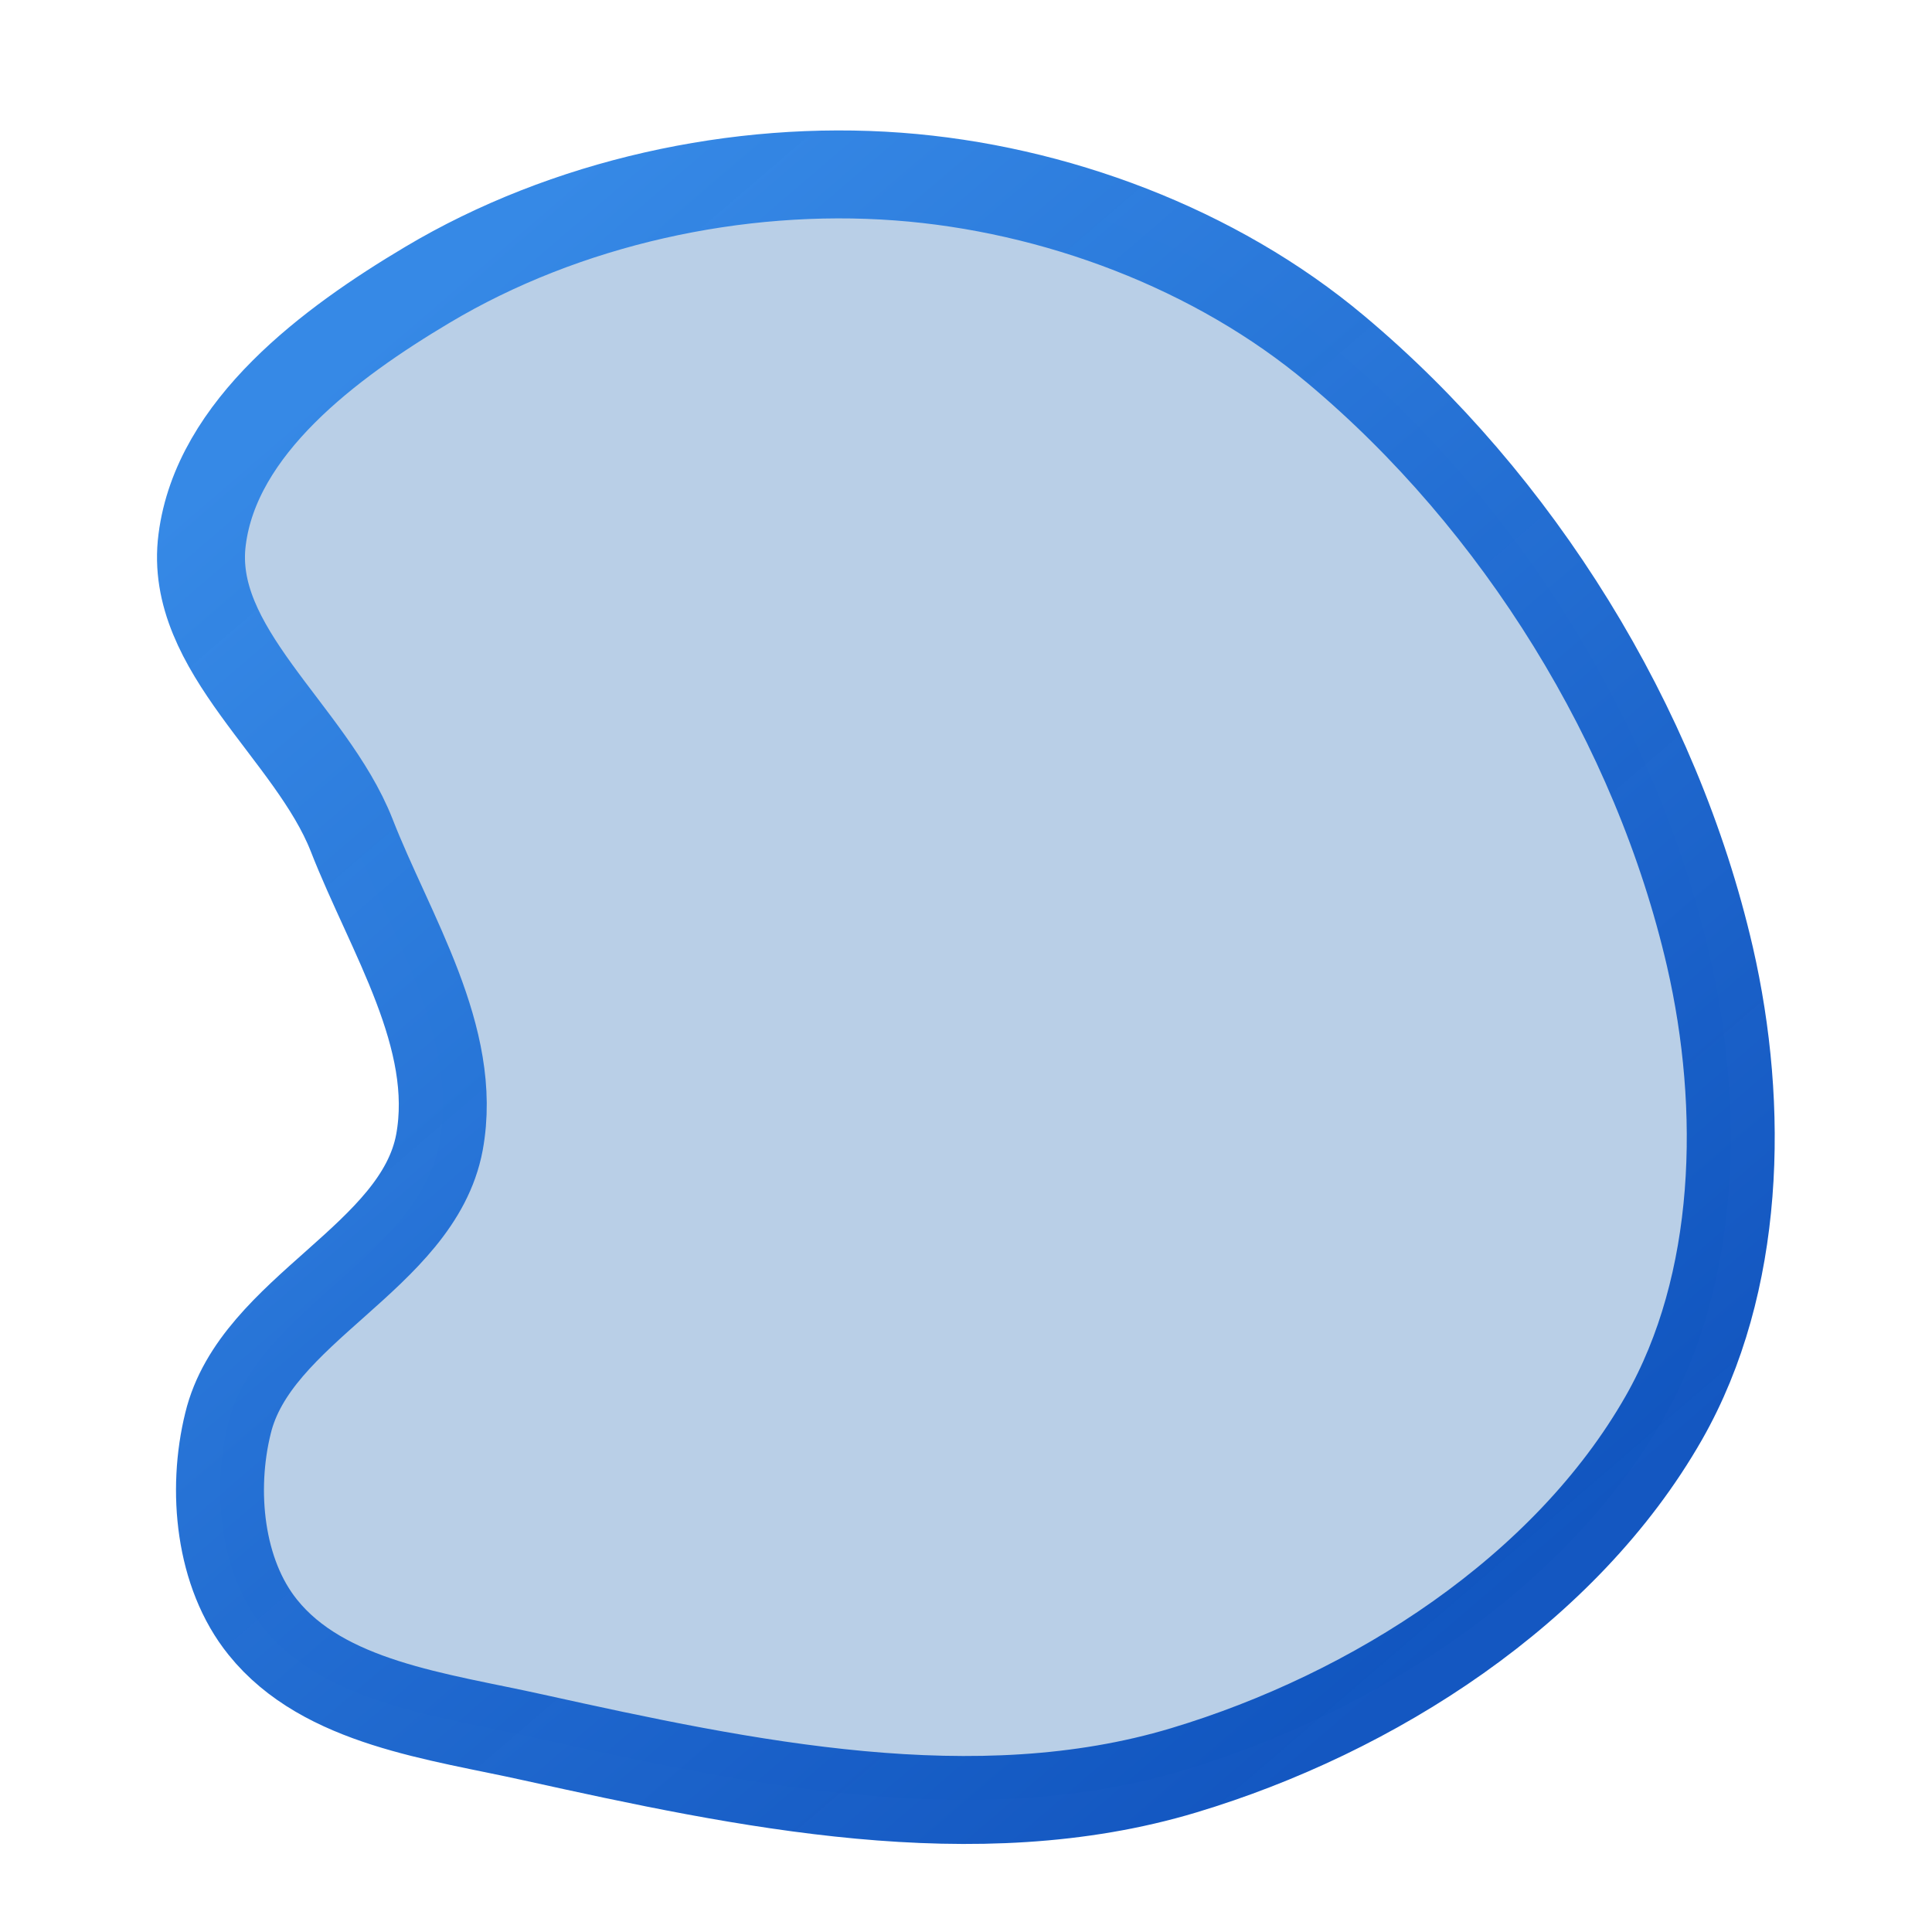 <?xml version="1.0" encoding="UTF-8" standalone="no"?>
<svg
   xmlns:dc="http://purl.org/dc/elements/1.1/"
   xmlns:cc="http://creativecommons.org/ns#"
   xmlns:rdf="http://www.w3.org/1999/02/22-rdf-syntax-ns#"
   xmlns:svg="http://www.w3.org/2000/svg"
   xmlns="http://www.w3.org/2000/svg"
   xmlns:xlink="http://www.w3.org/1999/xlink"
   xmlns:sodipodi="http://sodipodi.sourceforge.net/DTD/sodipodi-0.dtd"
   xmlns:inkscape="http://www.inkscape.org/namespaces/inkscape"
   sodipodi:docname="xopp-select-lasso.svg"
   inkscape:version="1.0.2 (e86c870879, 2021-01-15)"
   id="svg3342"
   version="1.1"
   viewBox="0 0 5.821 5.821"
   height="22"
   width="22">
  <defs
     id="defs3336">
    <linearGradient
       id="linearGradient896"
       inkscape:collect="always">
      <stop
         id="stop892"
         offset="0"
         style="stop-color:#3689e6;stop-opacity:1;" />
      <stop
         id="stop894"
         offset="1"
         style="stop-color:#0d52bf;stop-opacity:0.974" />
    </linearGradient>
    <clipPath
       clipPathUnits="userSpaceOnUse"
       id="clipPath5175">
      <path
         style="fill:#ffe16b;fill-opacity:1;stroke:none;stroke-width:0.938;stroke-linecap:round;stroke-linejoin:round;stroke-miterlimit:4;stroke-dasharray:none;stroke-opacity:1"
         d="m 2.783,1046.331 15.345,-15.345 9.929,9.929 -15.345,15.345 z"
         id="path5177"
         inkscape:connector-curvature="0" />
    </clipPath>
    <clipPath
       clipPathUnits="userSpaceOnUse"
       id="clipPath945">
      <rect
         style="fill:#ffffff;fill-opacity:1;stroke:none;stroke-width:1;stroke-linecap:butt;stroke-linejoin:round;stroke-miterlimit:4;stroke-dasharray:8, 4;stroke-dashoffset:0;stroke-opacity:1"
         id="rect947"
         width="19.167"
         height="17.994"
         x="1.417"
         y="1.508"
         clip-path="none" />
    </clipPath>
    <linearGradient
       inkscape:collect="always"
       xlink:href="#linearGradient896"
       id="linearGradient939"
       x1="20.092"
       y1="0.742"
       x2="23.318"
       y2="4.498"
       gradientUnits="userSpaceOnUse"
       gradientTransform="matrix(1.028,0,0,1.028,-19.243,0.029)" />
    <clipPath
       clipPathUnits="userSpaceOnUse"
       id="clipPath1207">
      <path
         style="fill:#8cd5ff;fill-opacity:1;stroke:none;stroke-width:0.265px;stroke-linecap:butt;stroke-linejoin:miter;stroke-opacity:1"
         d="m 3.209,17.926 c 0.676,0.841 1.947,0.985 3.001,1.218 2.347,0.52 4.899,1.056 7.202,0.365 2.107,-0.632 4.23,-1.995 5.32,-3.906 0.848,-1.486 0.894,-3.44 0.511,-5.107 C 18.652,7.929 17.118,5.459 15.1,3.767 13.767,2.65 11.981,1.981 10.247,1.851 8.468,1.717 6.565,2.139 5.033,3.051 3.953,3.693 2.696,4.629 2.536,5.876 2.381,7.087 3.745,8.008 4.191,9.145 4.622,10.245 5.381,11.392 5.166,12.554 4.929,13.83 3.129,14.402 2.823,15.663 2.642,16.407 2.729,17.33 3.209,17.926 Z"
         id="path1209"
         inkscape:connector-curvature="0"
         sodipodi:nodetypes="aaaaaaaaaaaaa" />
    </clipPath>
  </defs>
  <sodipodi:namedview
     inkscape:snap-grids="false"
     inkscape:document-rotation="0"
     inkscape:object-paths="true"
     inkscape:object-nodes="false"
     inkscape:snap-nodes="true"
     inkscape:guide-bbox="true"
     showguides="true"
     units="px"
     showgrid="true"
     inkscape:current-layer="layer2"
     inkscape:document-units="px"
     inkscape:cy="13.045598"
     inkscape:cx="-1.469083"
     inkscape:zoom="22.4"
     inkscape:pageshadow="2"
     inkscape:pageopacity="0.0"
     borderopacity="1.0"
     bordercolor="#666666"
     pagecolor="#ffffff"
     id="base">
    <inkscape:grid
       id="grid3887"
       type="xygrid" />
    <sodipodi:guide
       inkscape:locked="false"
       id="guide3889"
       orientation="0,1"
       position="4.233,5.292" />
    <sodipodi:guide
       inkscape:locked="false"
       id="guide3891"
       orientation="0,1"
       position="5.292,0.265" />
    <sodipodi:guide
       inkscape:locked="false"
       id="guide3893"
       orientation="0,1"
       position="5.556,0.529" />
  </sodipodi:namedview>
  <g
     style="display:none"
     transform="translate(0,-291.179)"
     id="layer1"
     inkscape:groupmode="layer"
     inkscape:label="Layer 1">
    <rect
       y="291.179"
       x="0"
       height="5.821"
       width="5.821"
       id="rect3994"
       style="fill:#d4d4d4;stroke:none;stroke-width:0.265;stroke-linecap:round;stroke-linejoin:round" />
  </g>
  <g
     inkscape:label="Layer 2"
     id="layer2"
     inkscape:groupmode="layer">
    <path
       style="fill:#b9cfe7;fill-opacity:1;stroke:none;stroke-width:0.265px;stroke-linecap:butt;stroke-linejoin:miter;stroke-opacity:1"
       d="M 0.792,4.903 C 0.976,5.132 1.321,5.171 1.608,5.235 2.246,5.376 2.94,5.522 3.566,5.334 4.139,5.162 4.717,4.791 5.013,4.272 5.244,3.867 5.256,3.336 5.152,2.883 4.991,2.185 4.574,1.513 4.025,1.053 3.663,0.749 3.177,0.567 2.706,0.532 2.222,0.496 1.704,0.61 1.288,0.858 0.994,1.033 0.652,1.287 0.609,1.626 0.566,1.956 0.937,2.206 1.059,2.515 1.176,2.815 1.382,3.126 1.324,3.442 1.259,3.789 0.77,3.945 0.687,4.288 0.637,4.49 0.661,4.741 0.792,4.903 Z"
       id="path1430"
       inkscape:connector-curvature="0"
       sodipodi:nodetypes="aaaaaaaaaaaaa" />
    <path
       sodipodi:nodetypes="aaaaaaaaaaaaa"
       inkscape:connector-curvature="0"
       id="path49744"
       d="M 0.792,4.903 C 0.976,5.132 1.321,5.171 1.608,5.235 2.246,5.376 2.94,5.522 3.566,5.334 4.139,5.162 4.717,4.791 5.013,4.272 5.244,3.867 5.256,3.336 5.152,2.883 4.991,2.185 4.574,1.513 4.025,1.053 3.663,0.749 3.177,0.567 2.706,0.532 2.222,0.496 1.704,0.61 1.288,0.858 0.994,1.033 0.652,1.287 0.609,1.626 0.566,1.956 0.937,2.206 1.059,2.515 1.176,2.815 1.382,3.126 1.324,3.442 1.259,3.789 0.77,3.945 0.687,4.288 0.637,4.49 0.661,4.741 0.792,4.903 Z"
       style="fill:none;fill-opacity:1;stroke:url(#linearGradient939);stroke-width:0.265px;stroke-linecap:butt;stroke-linejoin:miter;stroke-opacity:1" />
  </g>
</svg>

